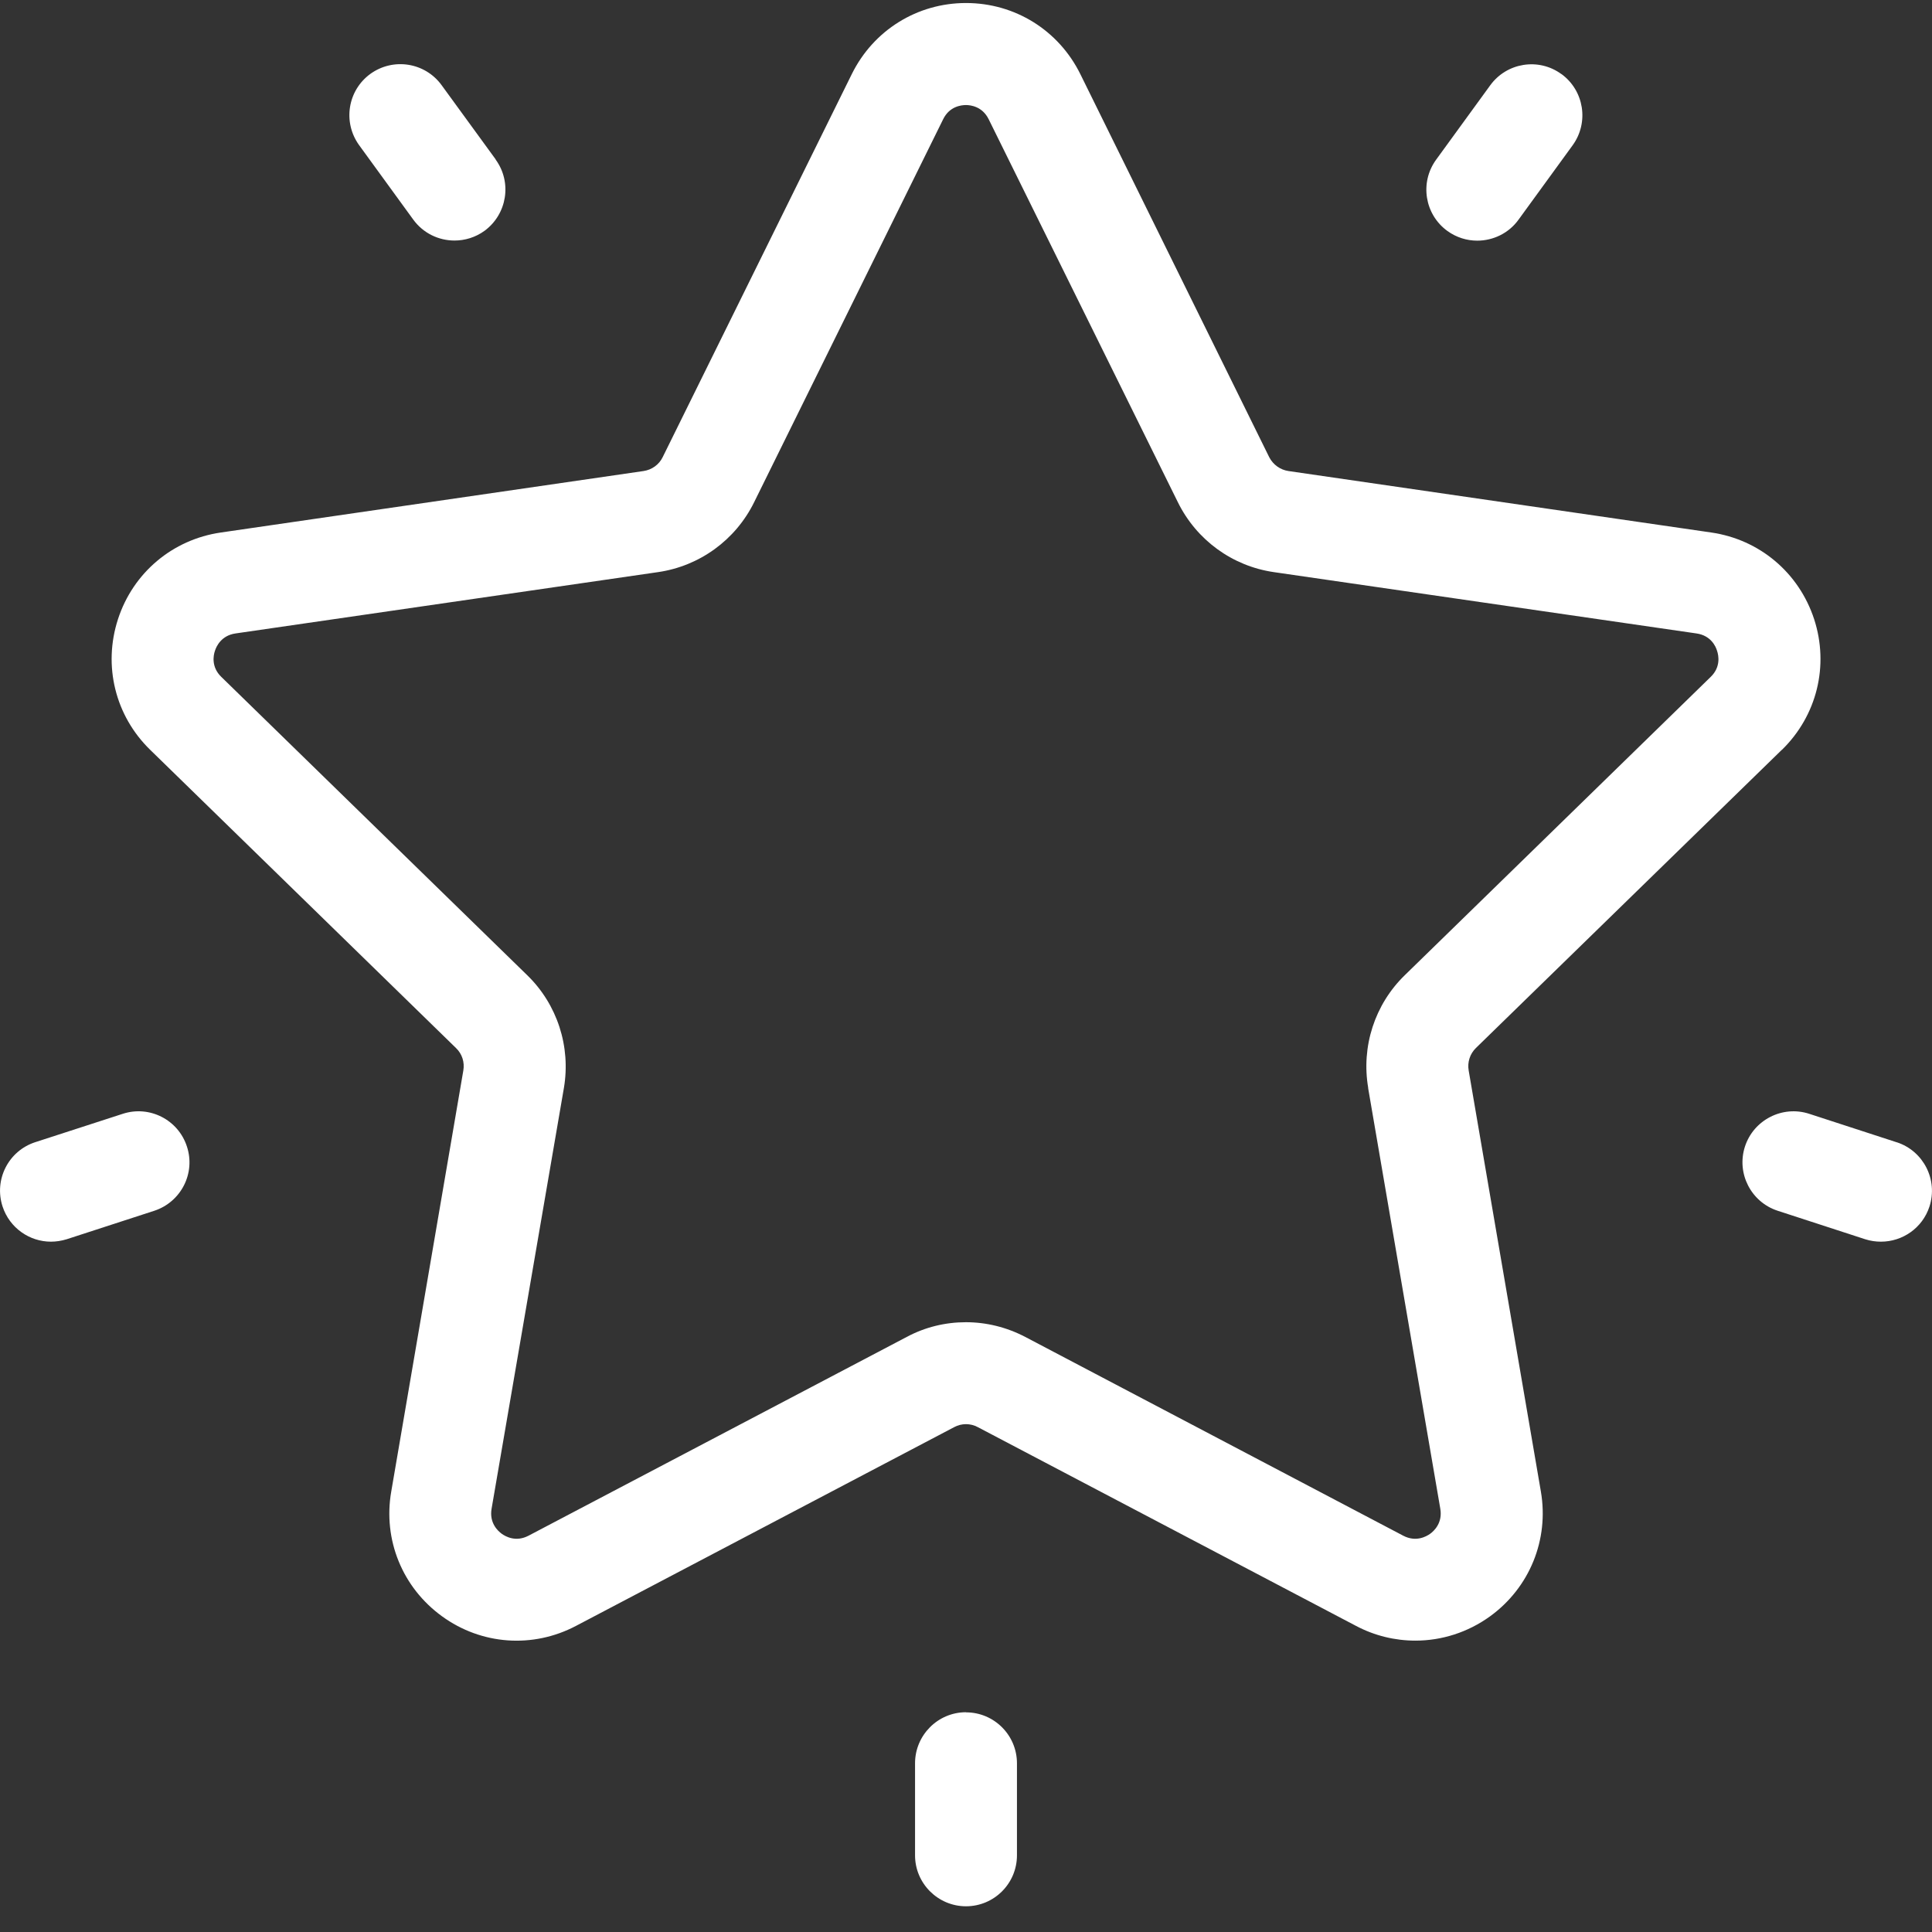 <svg xmlns="http://www.w3.org/2000/svg" width="16" height="16" viewBox="0 0 16 16">
    <rect x="0" y="0" width="16" height="16" fill="#333333" stroke="none"/>
    <g fill="#FFF" fill-rule="evenodd">
        <path d="M14.757 6.21c.29-.283.392-.697.267-1.082-.126-.385-.452-.66-.852-.718l-3.501-.509c-.069-.01-.128-.053-.16-.115L8.947.614C8.767.25 8.405.025 8 .025c-.405 0-.767.226-.946.589L5.488 3.786c-.03.062-.09.105-.159.115l-3.5.509c-.4.058-.727.333-.852.718-.125.385-.023.8.267 1.082l2.533 2.47c.05.048.072.117.06.186l-.597 3.487c-.069.398.092.794.42 1.032.327.238.753.268 1.11.08l3.132-1.646c.061-.033.135-.033.196 0l3.132 1.646c.155.082.324.122.492.122.217 0 .434-.068.619-.202.327-.238.488-.634.42-1.032l-.598-3.487c-.012-.069.01-.138.06-.187l2.534-2.47zM11.33 9.009l.598 3.486c.02.117-.052.184-.084.207-.032.023-.118.071-.223.016l-3.13-1.646c-.155-.081-.323-.122-.492-.122-.169 0-.337.04-.49.122l-3.132 1.646c-.105.055-.19.007-.222-.016s-.104-.09-.084-.207L4.67 9.01c.058-.343-.055-.692-.304-.934l-2.533-2.47c-.085-.082-.066-.179-.053-.216.012-.038.053-.127.17-.144l3.5-.508c.344-.05.641-.266.795-.578L7.811.987C7.863.881 7.96.87 8 .87c.039 0 .136.012.188.118L9.755 4.16c.154.312.45.528.794.578l3.501.508c.118.017.159.106.17.144.013.038.032.134-.053.216l-2.533 2.47c-.249.242-.362.591-.303.934zM12.93.613c-.188-.137-.452-.095-.589.094l-.448.616c-.137.189-.095.453.094.59.075.054.161.08.247.08.13 0 .26-.06.342-.174l.448-.616c.137-.189.095-.453-.093-.59zM4.105 1.32L3.657.705c-.137-.188-.4-.23-.59-.093-.188.137-.23.4-.093.59l.448.616c.083.114.211.174.342.174.086 0 .173-.026.248-.08.188-.138.23-.402.093-.59zM1.548 9.495c-.072-.222-.31-.343-.531-.271l-.725.235c-.222.072-.343.31-.271.532.058.178.223.292.401.292.043 0 .087-.007.13-.02l.726-.236c.221-.073.343-.31.27-.532zM8 14.18c-.233 0-.422.19-.422.423v.762c0 .233.19.422.422.422.233 0 .422-.189.422-.422v-.762c0-.233-.189-.422-.422-.422zM15.708 9.46l-.725-.236c-.221-.072-.46.05-.532.271-.072.222.05.46.271.532l.725.236c.044.014.088.02.13.02.179 0 .344-.113.402-.291.072-.222-.05-.46-.27-.532z"/>
    </g>
</svg>
